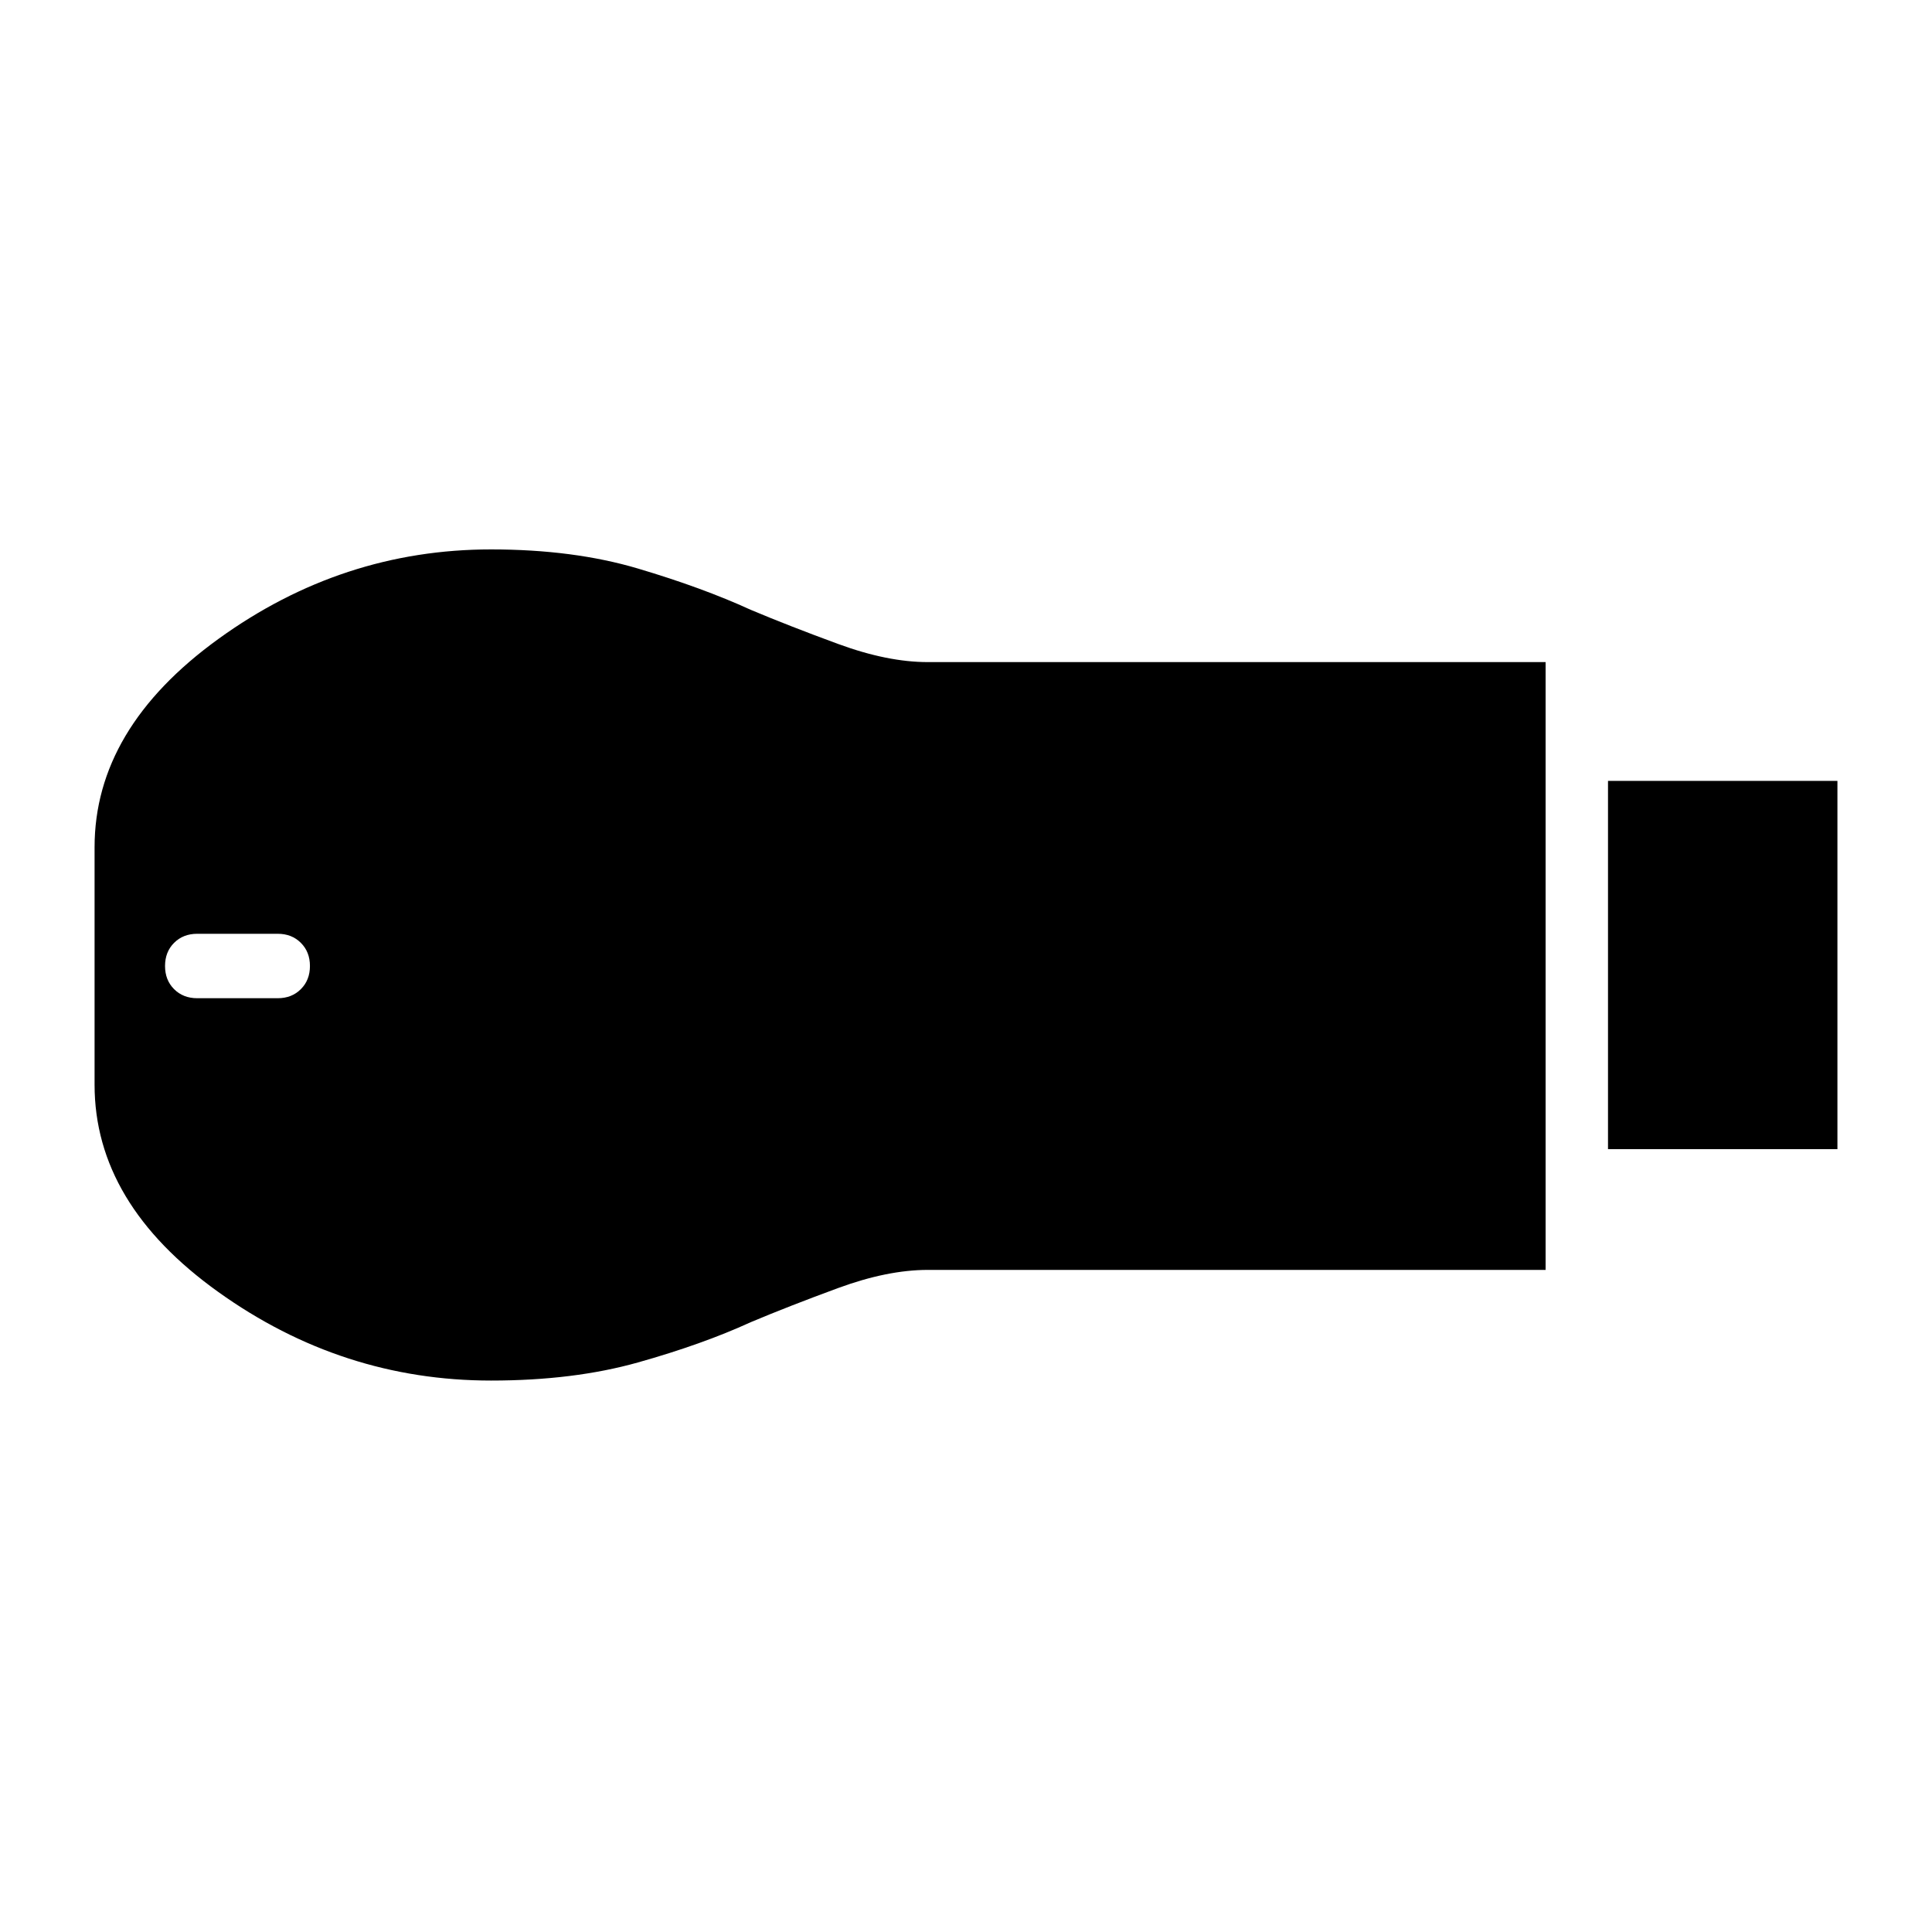 <svg xmlns="http://www.w3.org/2000/svg" height="40" width="40"><path d="M33.292 23.792v-7.625h4.75v7.625Zm-23.125 4.791q-3.084 0-5.646-1.833-2.563-1.833-2.563-4.292v-4.916q0-2.459 2.563-4.313 2.562-1.854 5.646-1.854 1.708 0 3.041.396 1.334.396 2.334.854.791.333 1.812.708 1.021.375 1.854.375H32v12.584H19.208q-.833 0-1.854.375-1.021.375-1.812.708-1 .458-2.334.833-1.333.375-3.041.375Zm-6.084-7.916H5.75q.292 0 .479-.188.188-.187.188-.479t-.188-.479q-.187-.188-.479-.188H4.083q-.291 0-.479.188-.187.187-.187.479t.187.479q.188.188.479.188Z"/></svg>